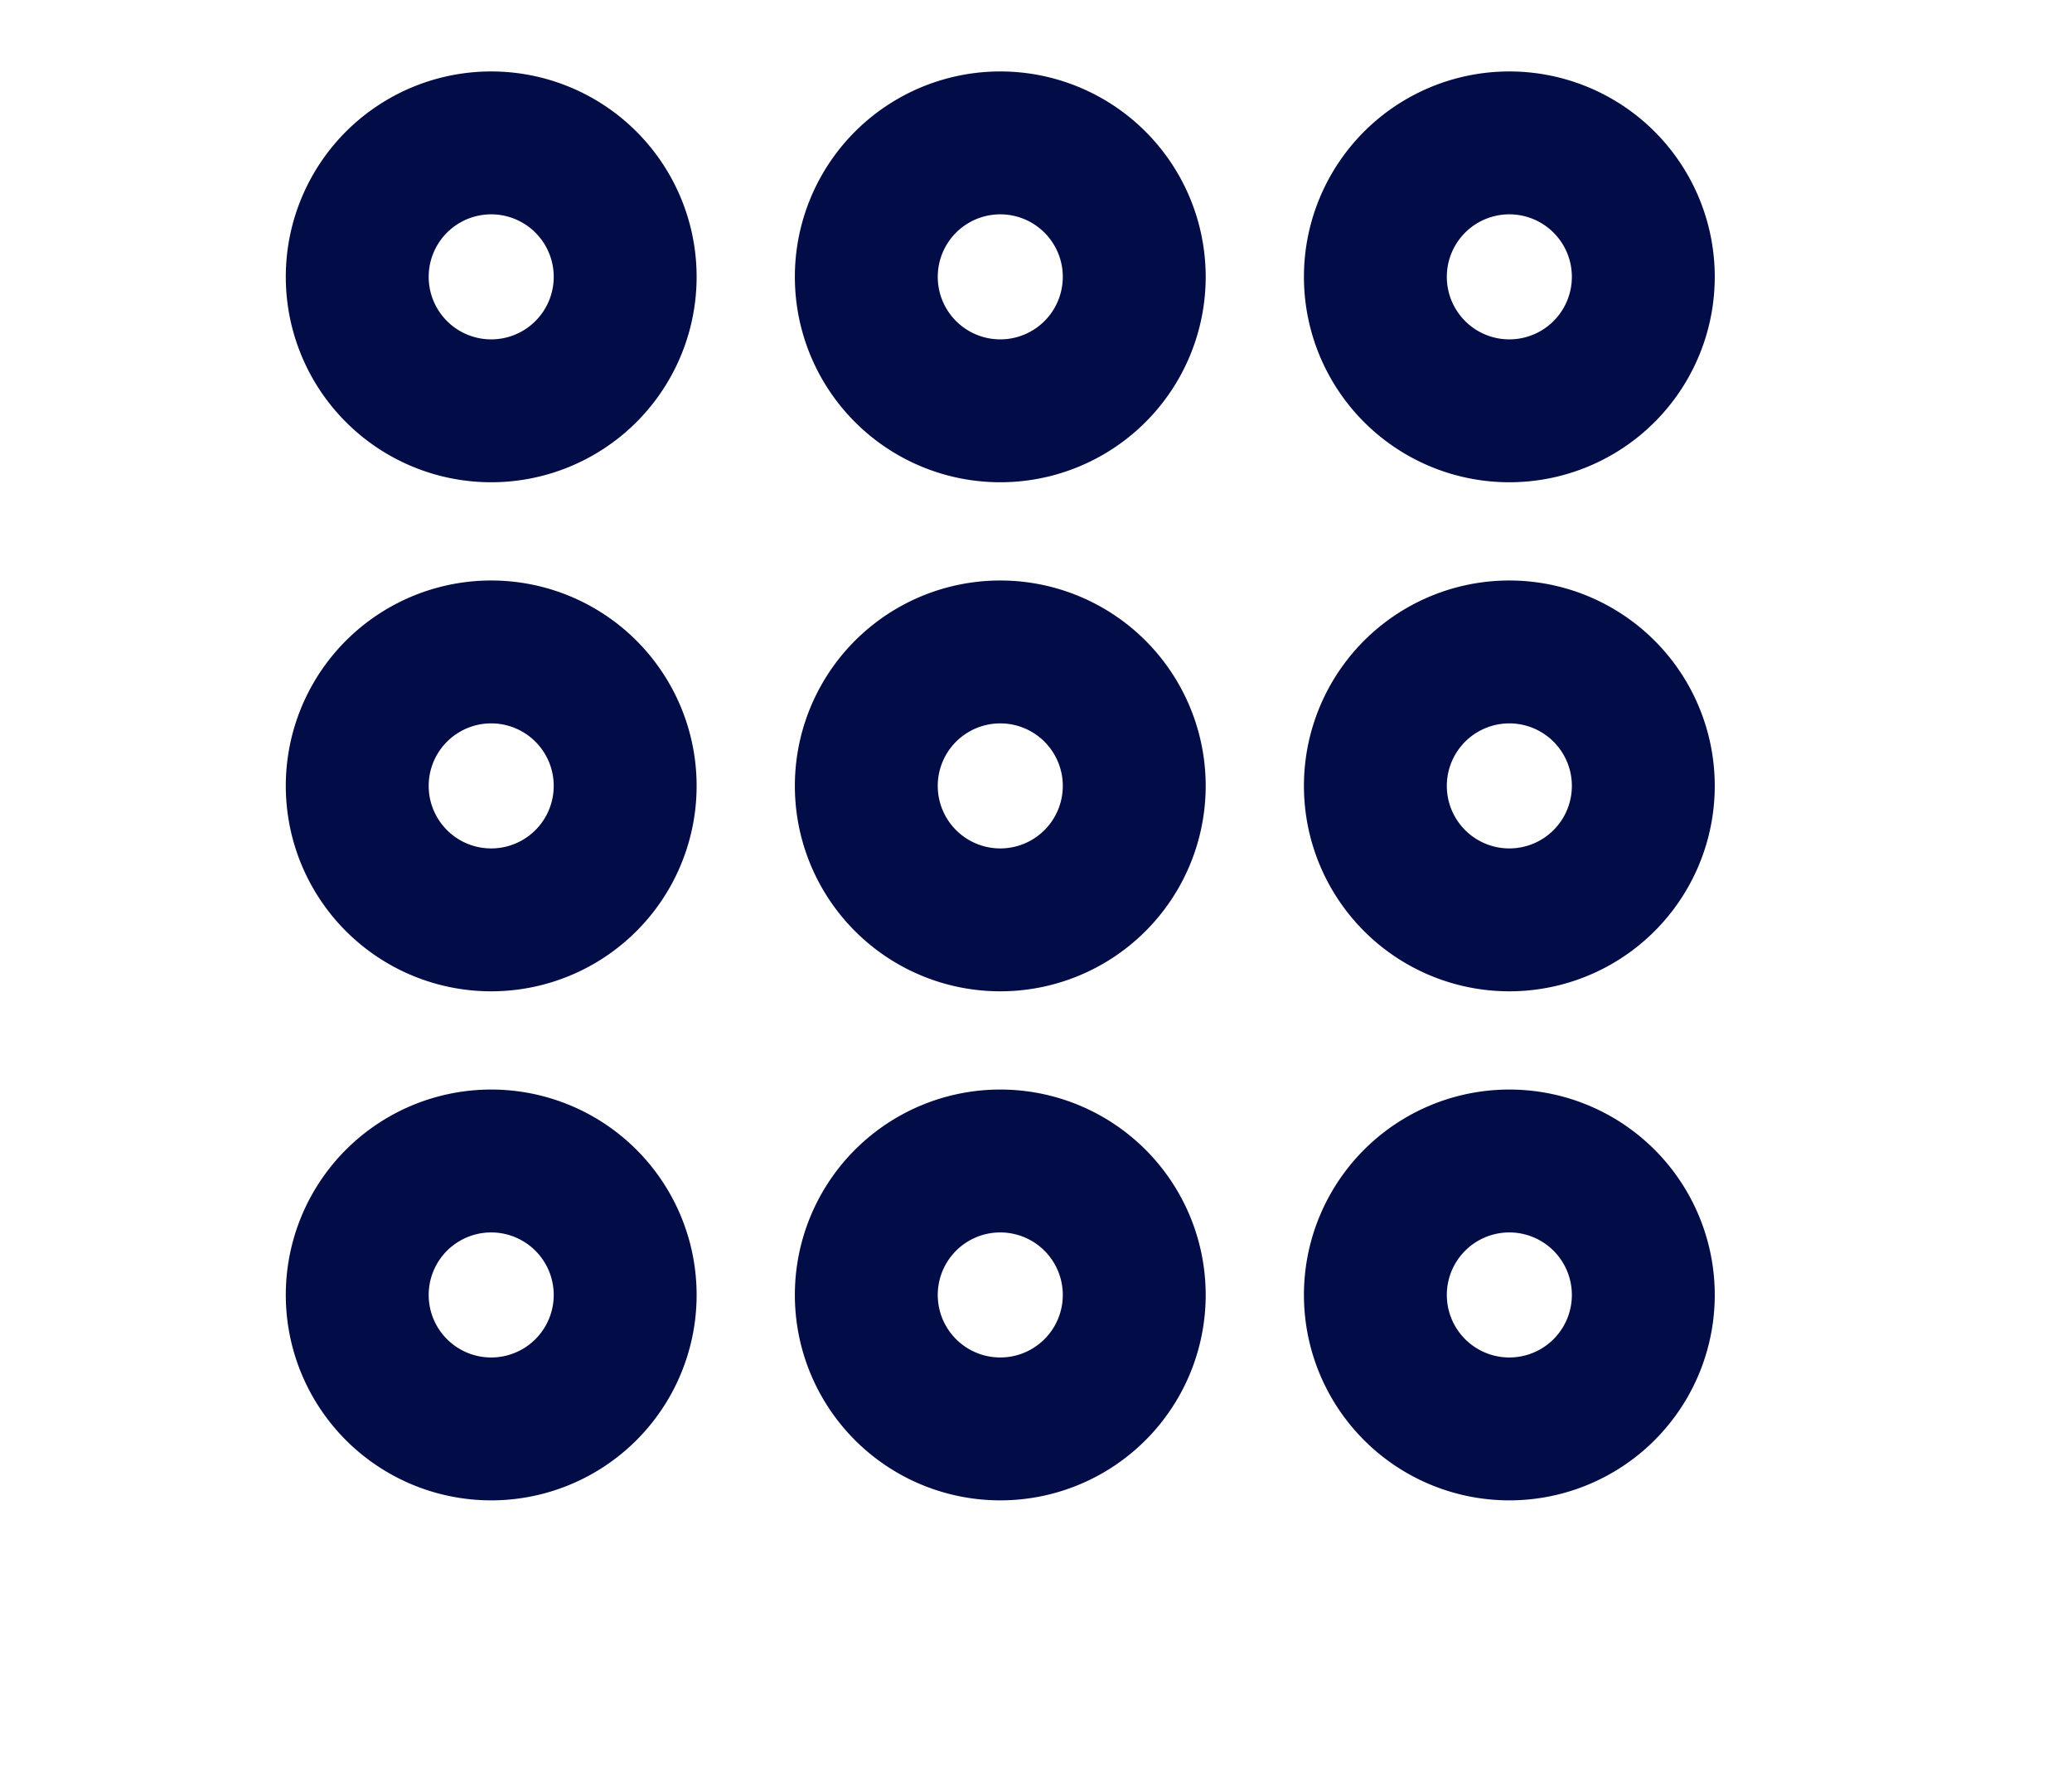 <svg  fill="none" stroke="#020d47" stroke-width="2" viewBox="-2 1 29 25" xmlns="http://www.w3.org/2000/svg">
  <path d="M6.75 4.875a1.875 1.875 0 1 0-3.75 0 1.875 1.875 0 0 0 3.75 0Z"></path>
  <path d="M13.875 4.875a1.875 1.875 0 1 0-3.75 0 1.875 1.875 0 0 0 3.75 0Z"></path>
  <path d="M21 4.875a1.875 1.875 0 1 0-3.75 0 1.875 1.875 0 0 0 3.75 0Z"></path>
  <path d="M6.75 12A1.875 1.875 0 1 0 3 12a1.875 1.875 0 0 0 3.75 0Z"></path>
  <path d="M13.875 12a1.875 1.875 0 1 0-3.75 0 1.875 1.875 0 0 0 3.75 0Z"></path>
  <path d="M21 12a1.875 1.875 0 1 0-3.75 0A1.875 1.875 0 0 0 21 12Z"></path>
  <path d="M6.75 19.125a1.875 1.875 0 1 0-3.75 0 1.875 1.875 0 0 0 3.75 0Z"></path>
  <path d="M13.875 19.125a1.875 1.875 0 1 0-3.75 0 1.875 1.875 0 0 0 3.75 0Z"></path>
  <path d="M21 19.125a1.875 1.875 0 1 0-3.75 0 1.875 1.875 0 0 0 3.75 0Z"></path>
</svg>